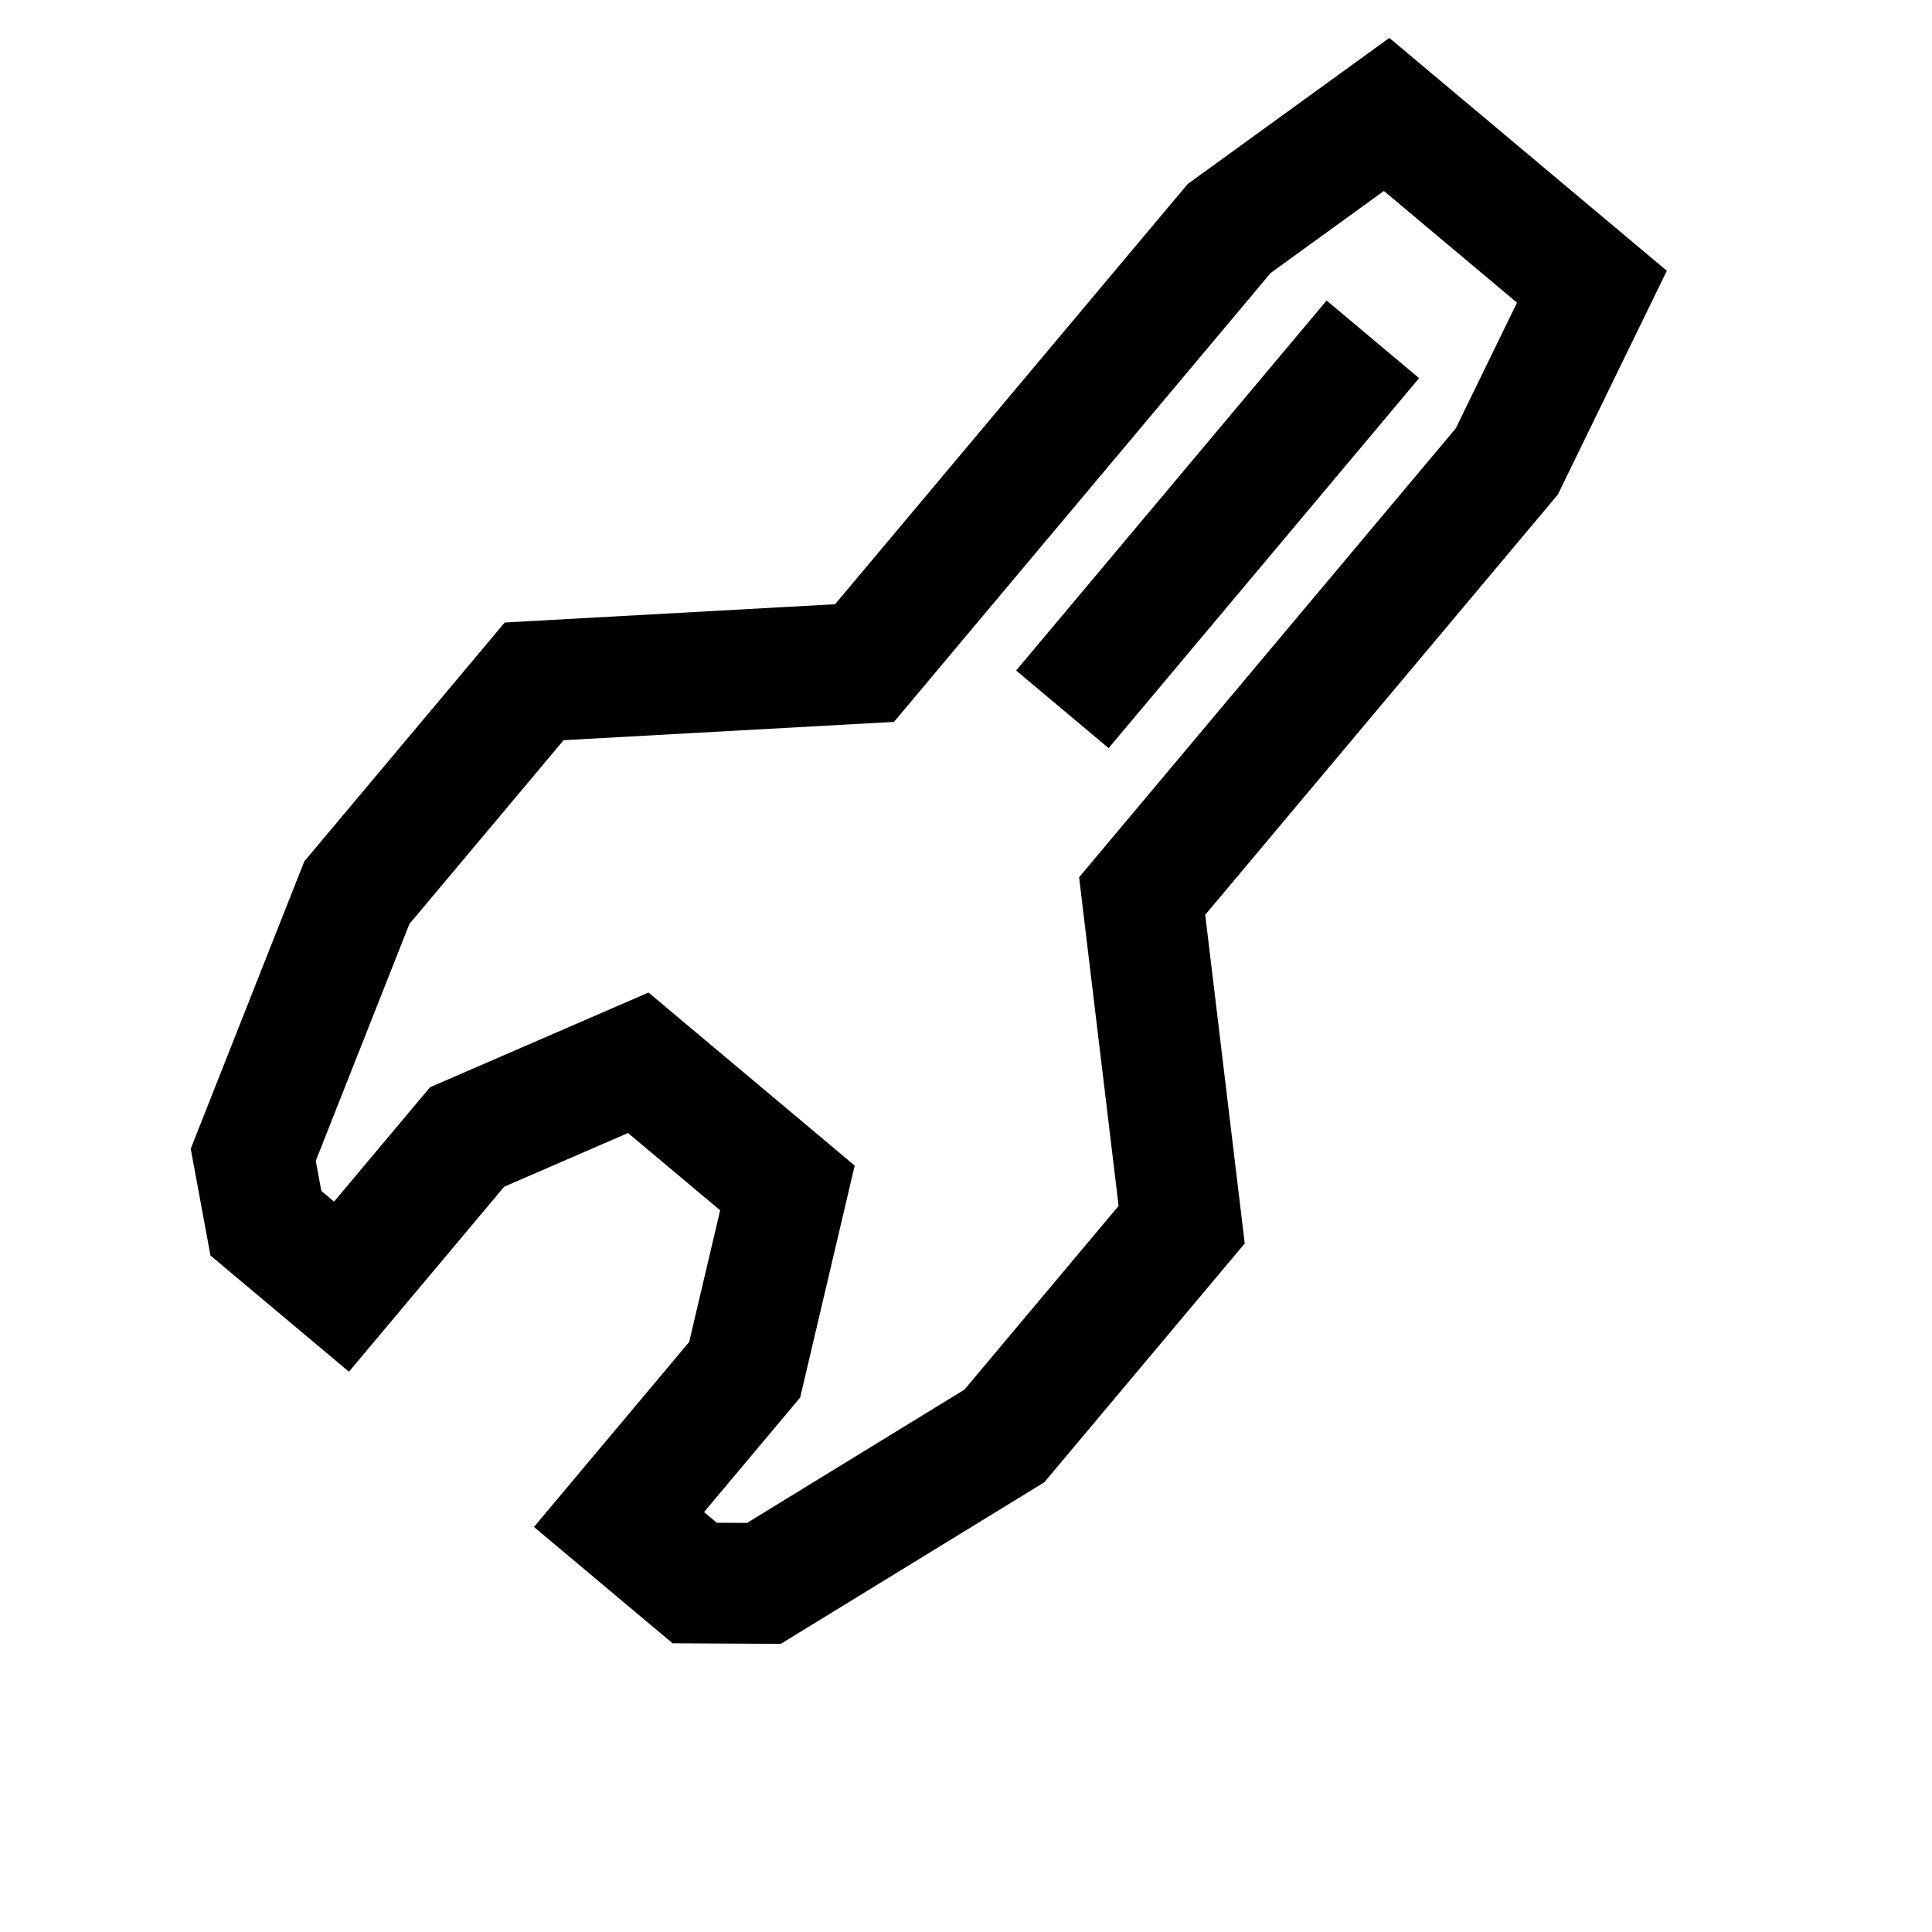 <svg width="64" height="64" viewBox="0 0 1024 1024" xmlns="http://www.w3.org/2000/svg"><path d="M111.561 665.458l73.389 61.581 82.277-98.054 65.652-28.458 48.811 40.957-16.409 69.777-82.277 98.054 73.464 61.644 57.374.319 139.657-85.628 106.232-126.602-20.939-174.179 186.899-222.738 57.763-118.623L736.373 20.093 629.507 97.514 442.608 320.252l-175.093 9.689-106.232 126.602-60.195 152.305 10.47 56.609zm0 0l62.933-11.64-10.47-56.609-62.933 11.64 59.52 23.524 56.377-142.647 81.74-97.414 175.093-9.689 199.636-237.916 60.031-43.49 70.551 59.2-32.437 66.613-199.66 237.946 20.939 174.179-81.711 97.38-130.778 80.184 33.453 54.561.356-63.999-57.374-.319-.356 63.999 41.138-49.027-73.464-61.644 7.888 90.165 92.065-109.718 28.914-122.953-109.293-91.707-115.805 50.197-91.988 109.627 90.165-7.888-73.389-61.581-41.138 49.027zm427.01-310.065l49.027 41.138 164.554-196.107-49.027-41.138-164.554 196.107z"/></svg>